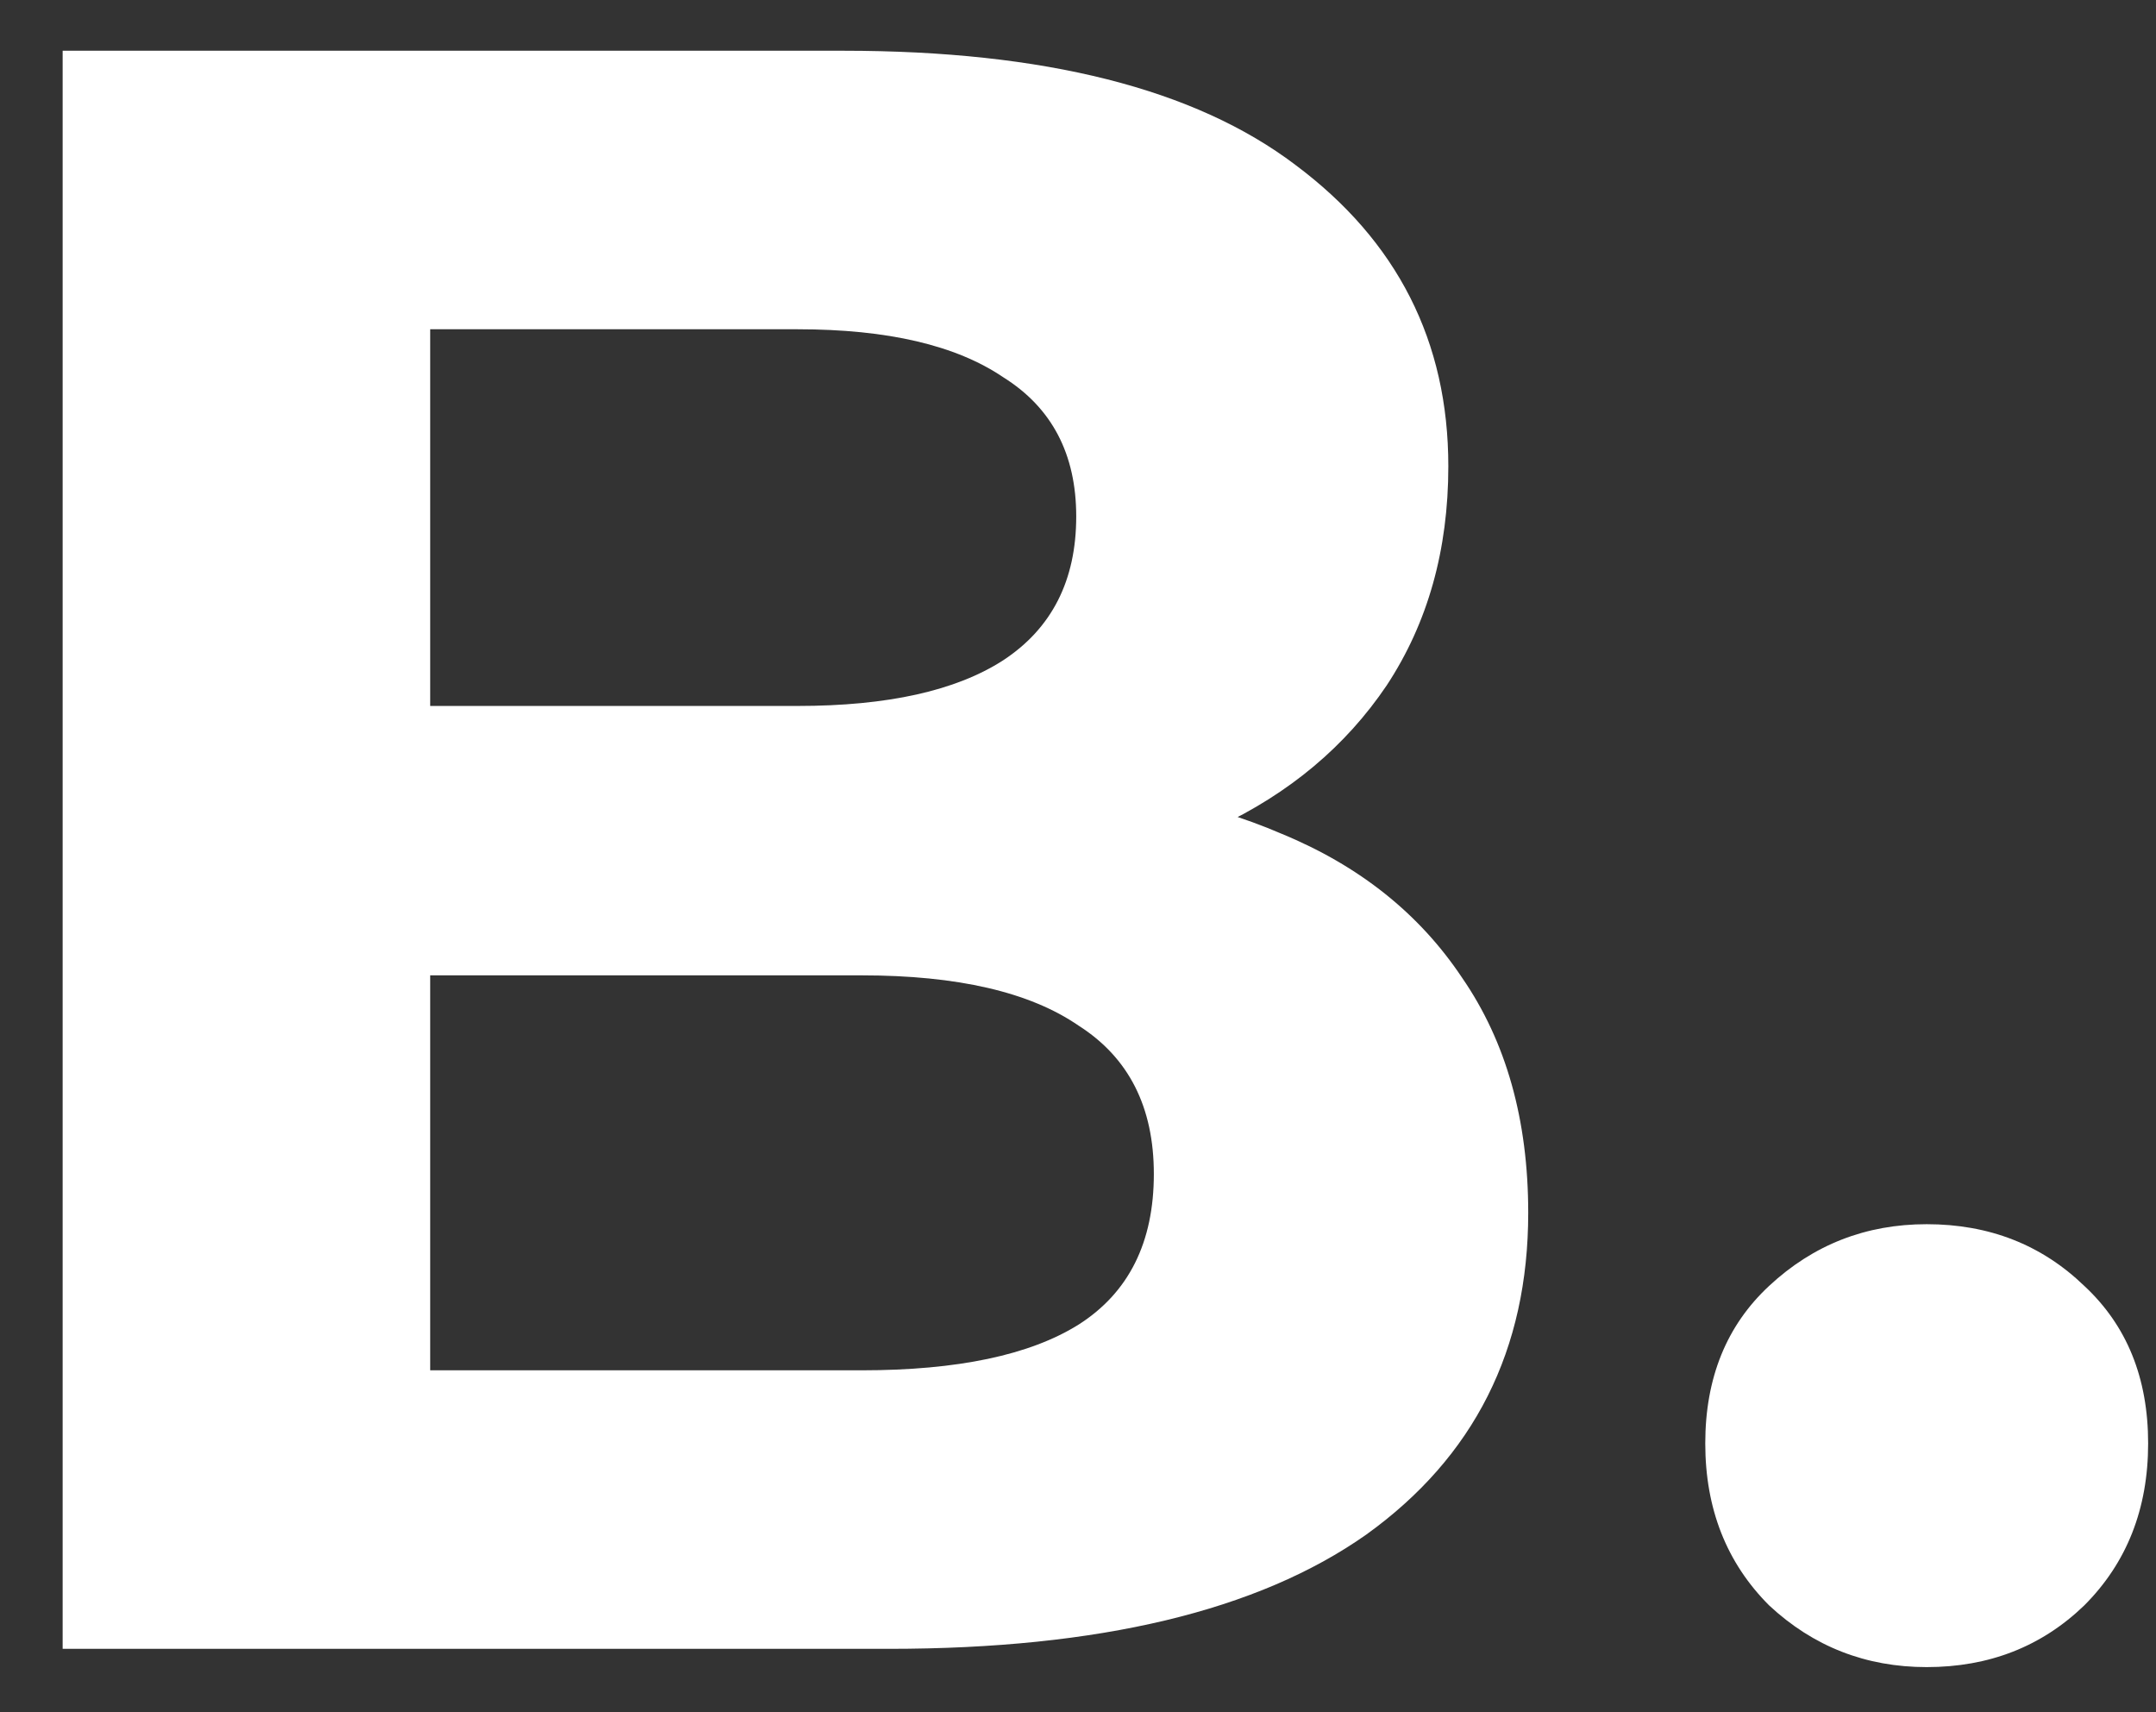 <svg width="34" height="27" viewBox="0 0 34 27" fill="none" xmlns="http://www.w3.org/2000/svg">
<rect x="0" y="0" width="34" height="27" fill="#333333" stroke="none"/>
<path d="M0.988 26V0.8H13.3C16.468 0.8 18.844 1.4 20.428 2.6C22.036 3.8 22.84 5.384 22.84 7.352C22.84 8.672 22.516 9.824 21.868 10.808C21.22 11.768 20.332 12.512 19.204 13.04C18.076 13.568 16.78 13.832 15.316 13.832L16 12.356C17.584 12.356 18.988 12.62 20.212 13.148C21.436 13.652 22.384 14.408 23.056 15.416C23.752 16.424 24.1 17.66 24.1 19.124C24.1 21.284 23.248 22.976 21.544 24.2C19.84 25.4 17.332 26 14.02 26H0.988ZM6.784 21.608H13.588C15.1 21.608 16.24 21.368 17.008 20.888C17.8 20.384 18.196 19.592 18.196 18.512C18.196 17.456 17.8 16.676 17.008 16.172C16.24 15.644 15.1 15.38 13.588 15.38H6.352V11.132H12.58C13.996 11.132 15.076 10.892 15.82 10.412C16.588 9.908 16.972 9.152 16.972 8.144C16.972 7.16 16.588 6.428 15.82 5.948C15.076 5.444 13.996 5.192 12.58 5.192H6.784V21.608ZM30.384 26.288C29.424 26.288 28.596 25.964 27.9 25.316C27.228 24.644 26.892 23.792 26.892 22.76C26.892 21.728 27.228 20.9 27.9 20.276C28.596 19.628 29.424 19.304 30.384 19.304C31.368 19.304 32.196 19.628 32.868 20.276C33.54 20.9 33.876 21.728 33.876 22.76C33.876 23.792 33.54 24.644 32.868 25.316C32.196 25.964 31.368 26.288 30.384 26.288Z" fill="white"/>
</svg>
